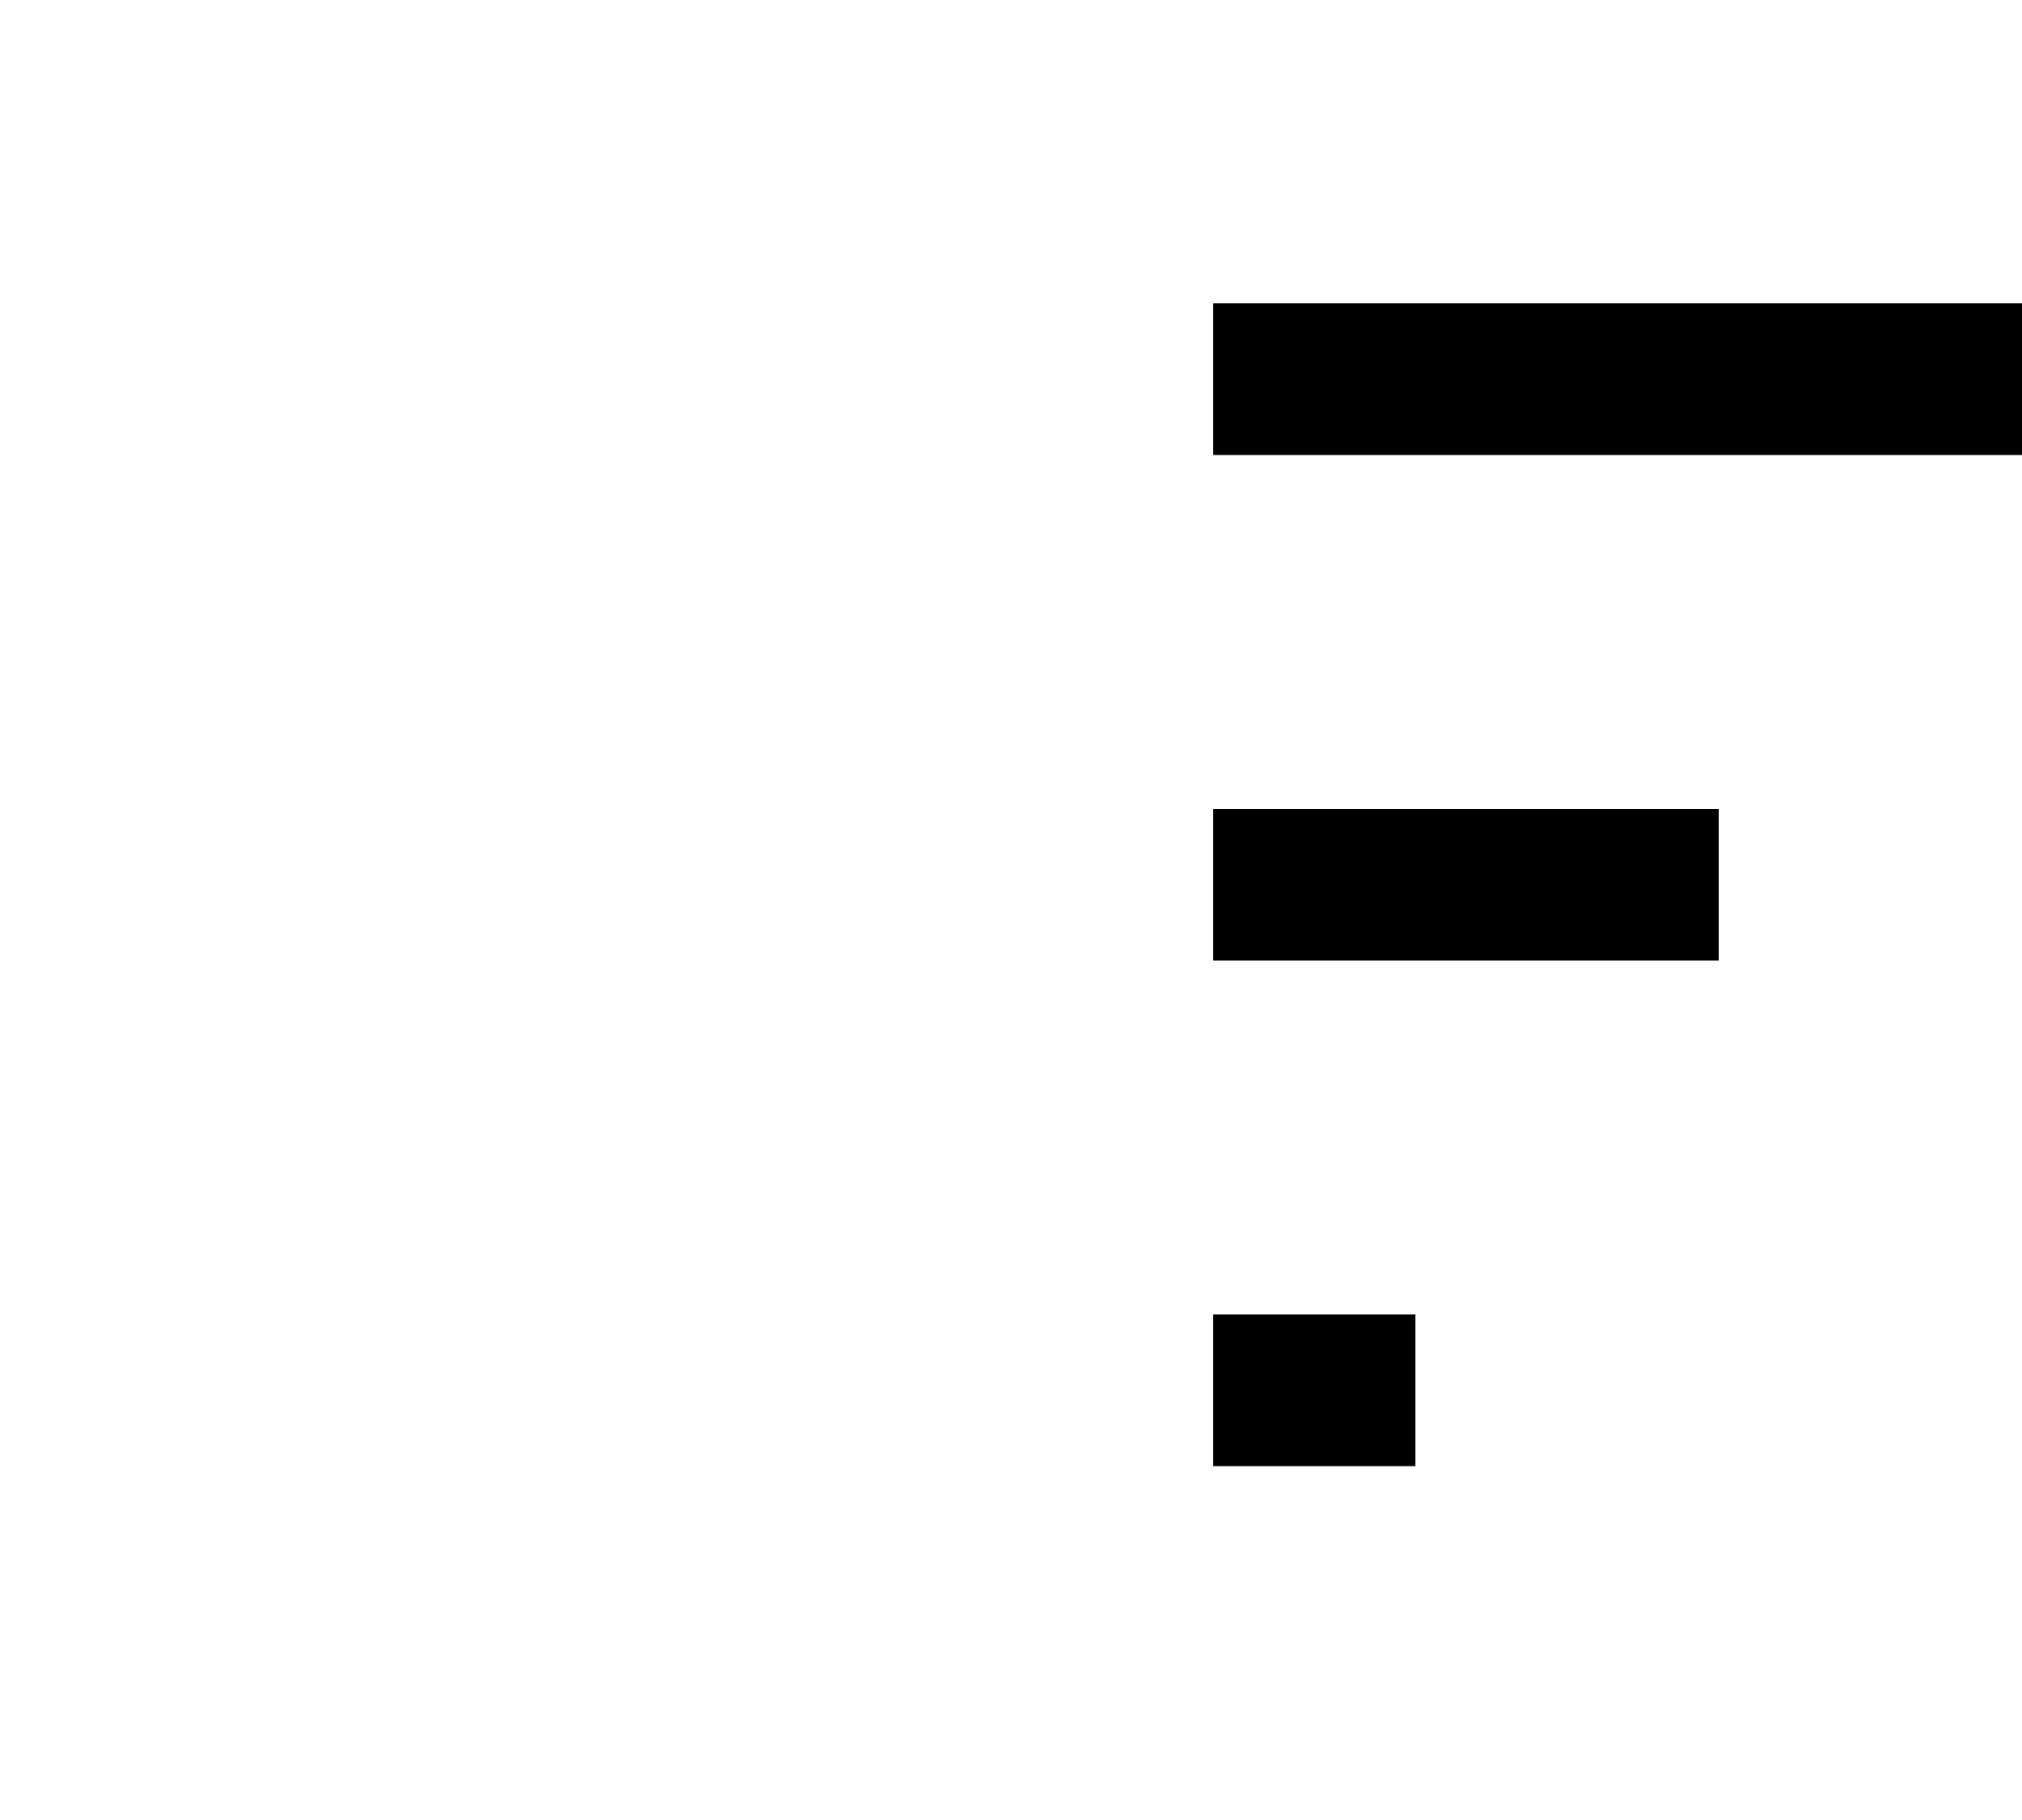 <svg viewBox="0 0 20 18">
  <path d="M4.5 1v2M4.5 15v2M8 5s-.5-2-3.5-2S1 4.957 1 6c0 4.14 7 1.965 7 6 0 1.043-.5 3-3.5 3S1 13 1 13" stroke-width="1.5" stroke-linecap="round" fill="none" />
  <path d="M12 3h8v1.5h-8zM12 8h5v1.5h-5zM12 13h2v1.5h-2z" />
</svg>
